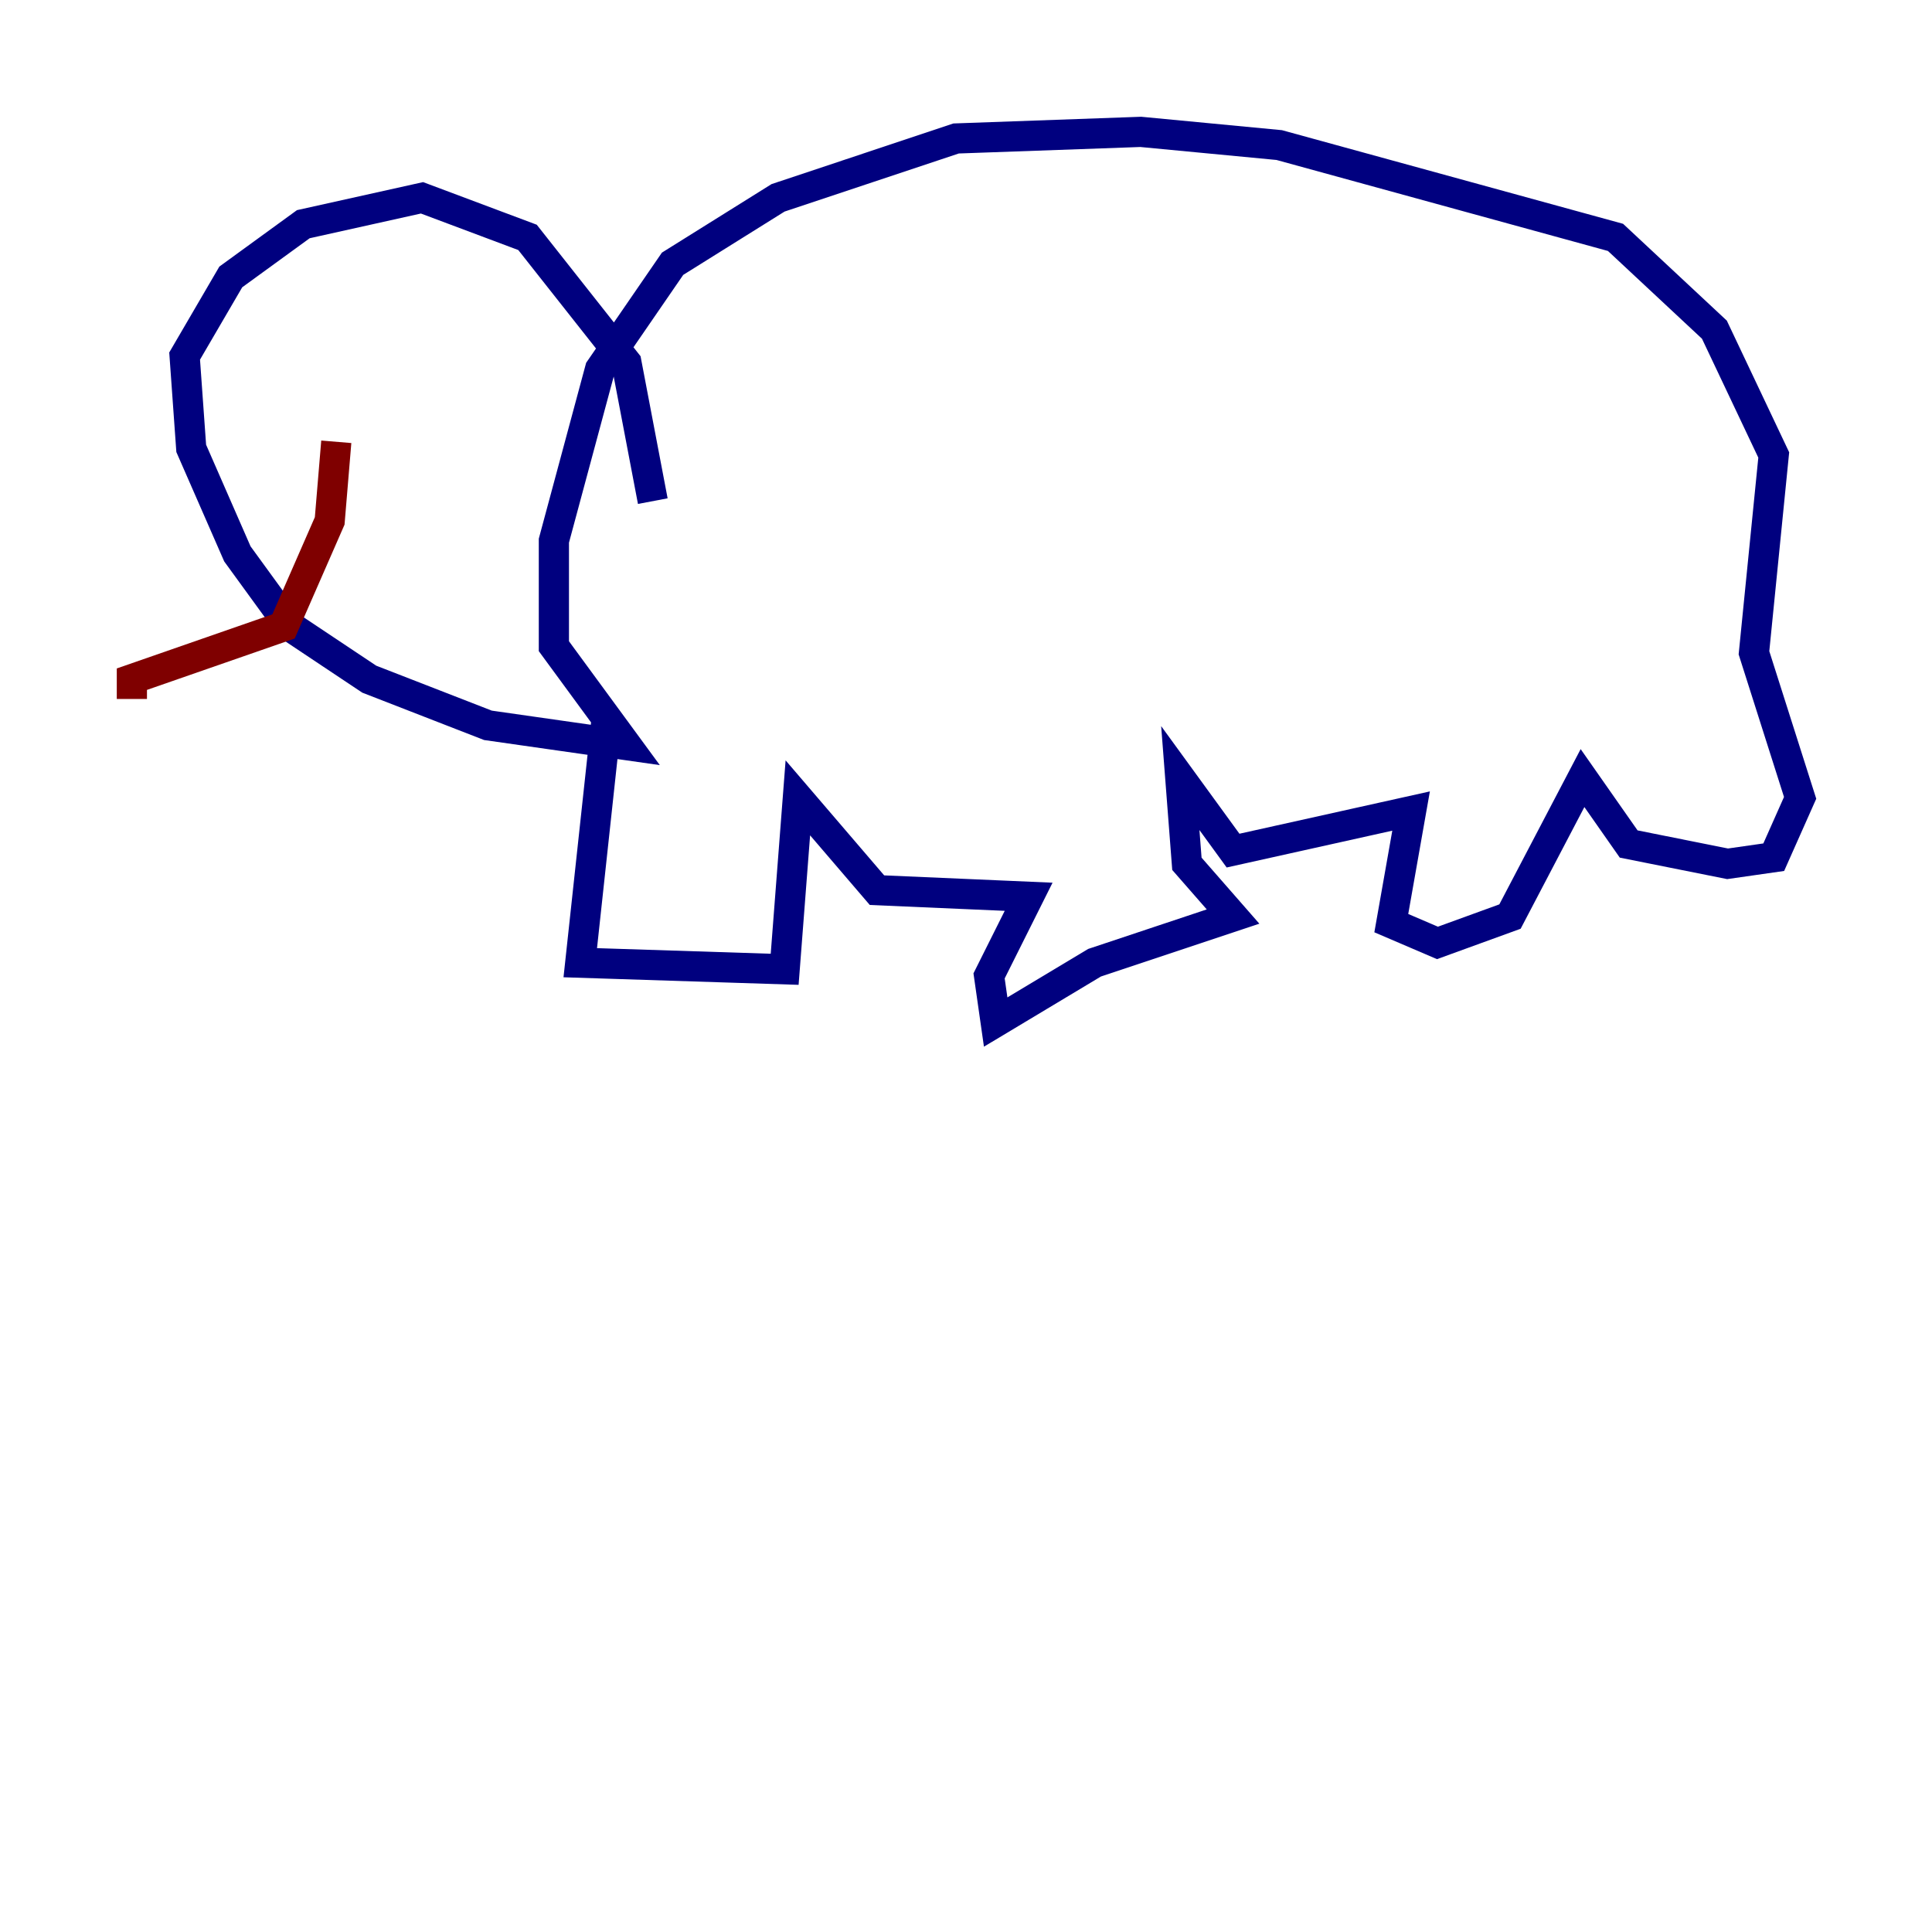 <?xml version="1.0" encoding="utf-8" ?>
<svg baseProfile="tiny" height="128" version="1.2" viewBox="0,0,128,128" width="128" xmlns="http://www.w3.org/2000/svg" xmlns:ev="http://www.w3.org/2001/xml-events" xmlns:xlink="http://www.w3.org/1999/xlink"><defs /><polyline fill="none" points="40.191,47.618 38.444,63.782 51.986,64.218 52.86,52.86 58.102,58.976 68.15,59.413 65.529,64.655 65.966,67.713 72.519,63.782 81.693,60.724 78.635,57.229 78.198,51.55 81.693,56.355 93.488,53.734 92.177,61.16 95.236,62.471 100.041,60.724 104.846,51.55 107.904,55.918 114.457,57.229 117.515,56.792 119.263,52.86 116.205,43.249 117.515,30.143 113.584,21.843 107.031,15.727 84.751,9.611 75.577,8.737 63.345,9.174 51.55,13.106 44.56,17.474 39.754,24.464 36.696,35.822 36.696,42.812 41.502,49.365 32.328,48.055 24.464,44.997 19.222,41.502 15.727,36.696 12.669,29.706 12.232,23.59 15.29,18.348 20.096,14.853 27.959,13.106 34.949,15.727 41.502,24.027 43.249,33.201" stroke="#00007f" stroke-width="2" /><polyline fill="none" points="22.28,29.27 21.843,34.512 18.785,41.502 8.737,44.997 8.737,46.307" stroke="#7f0000" stroke-width="2" /></svg>